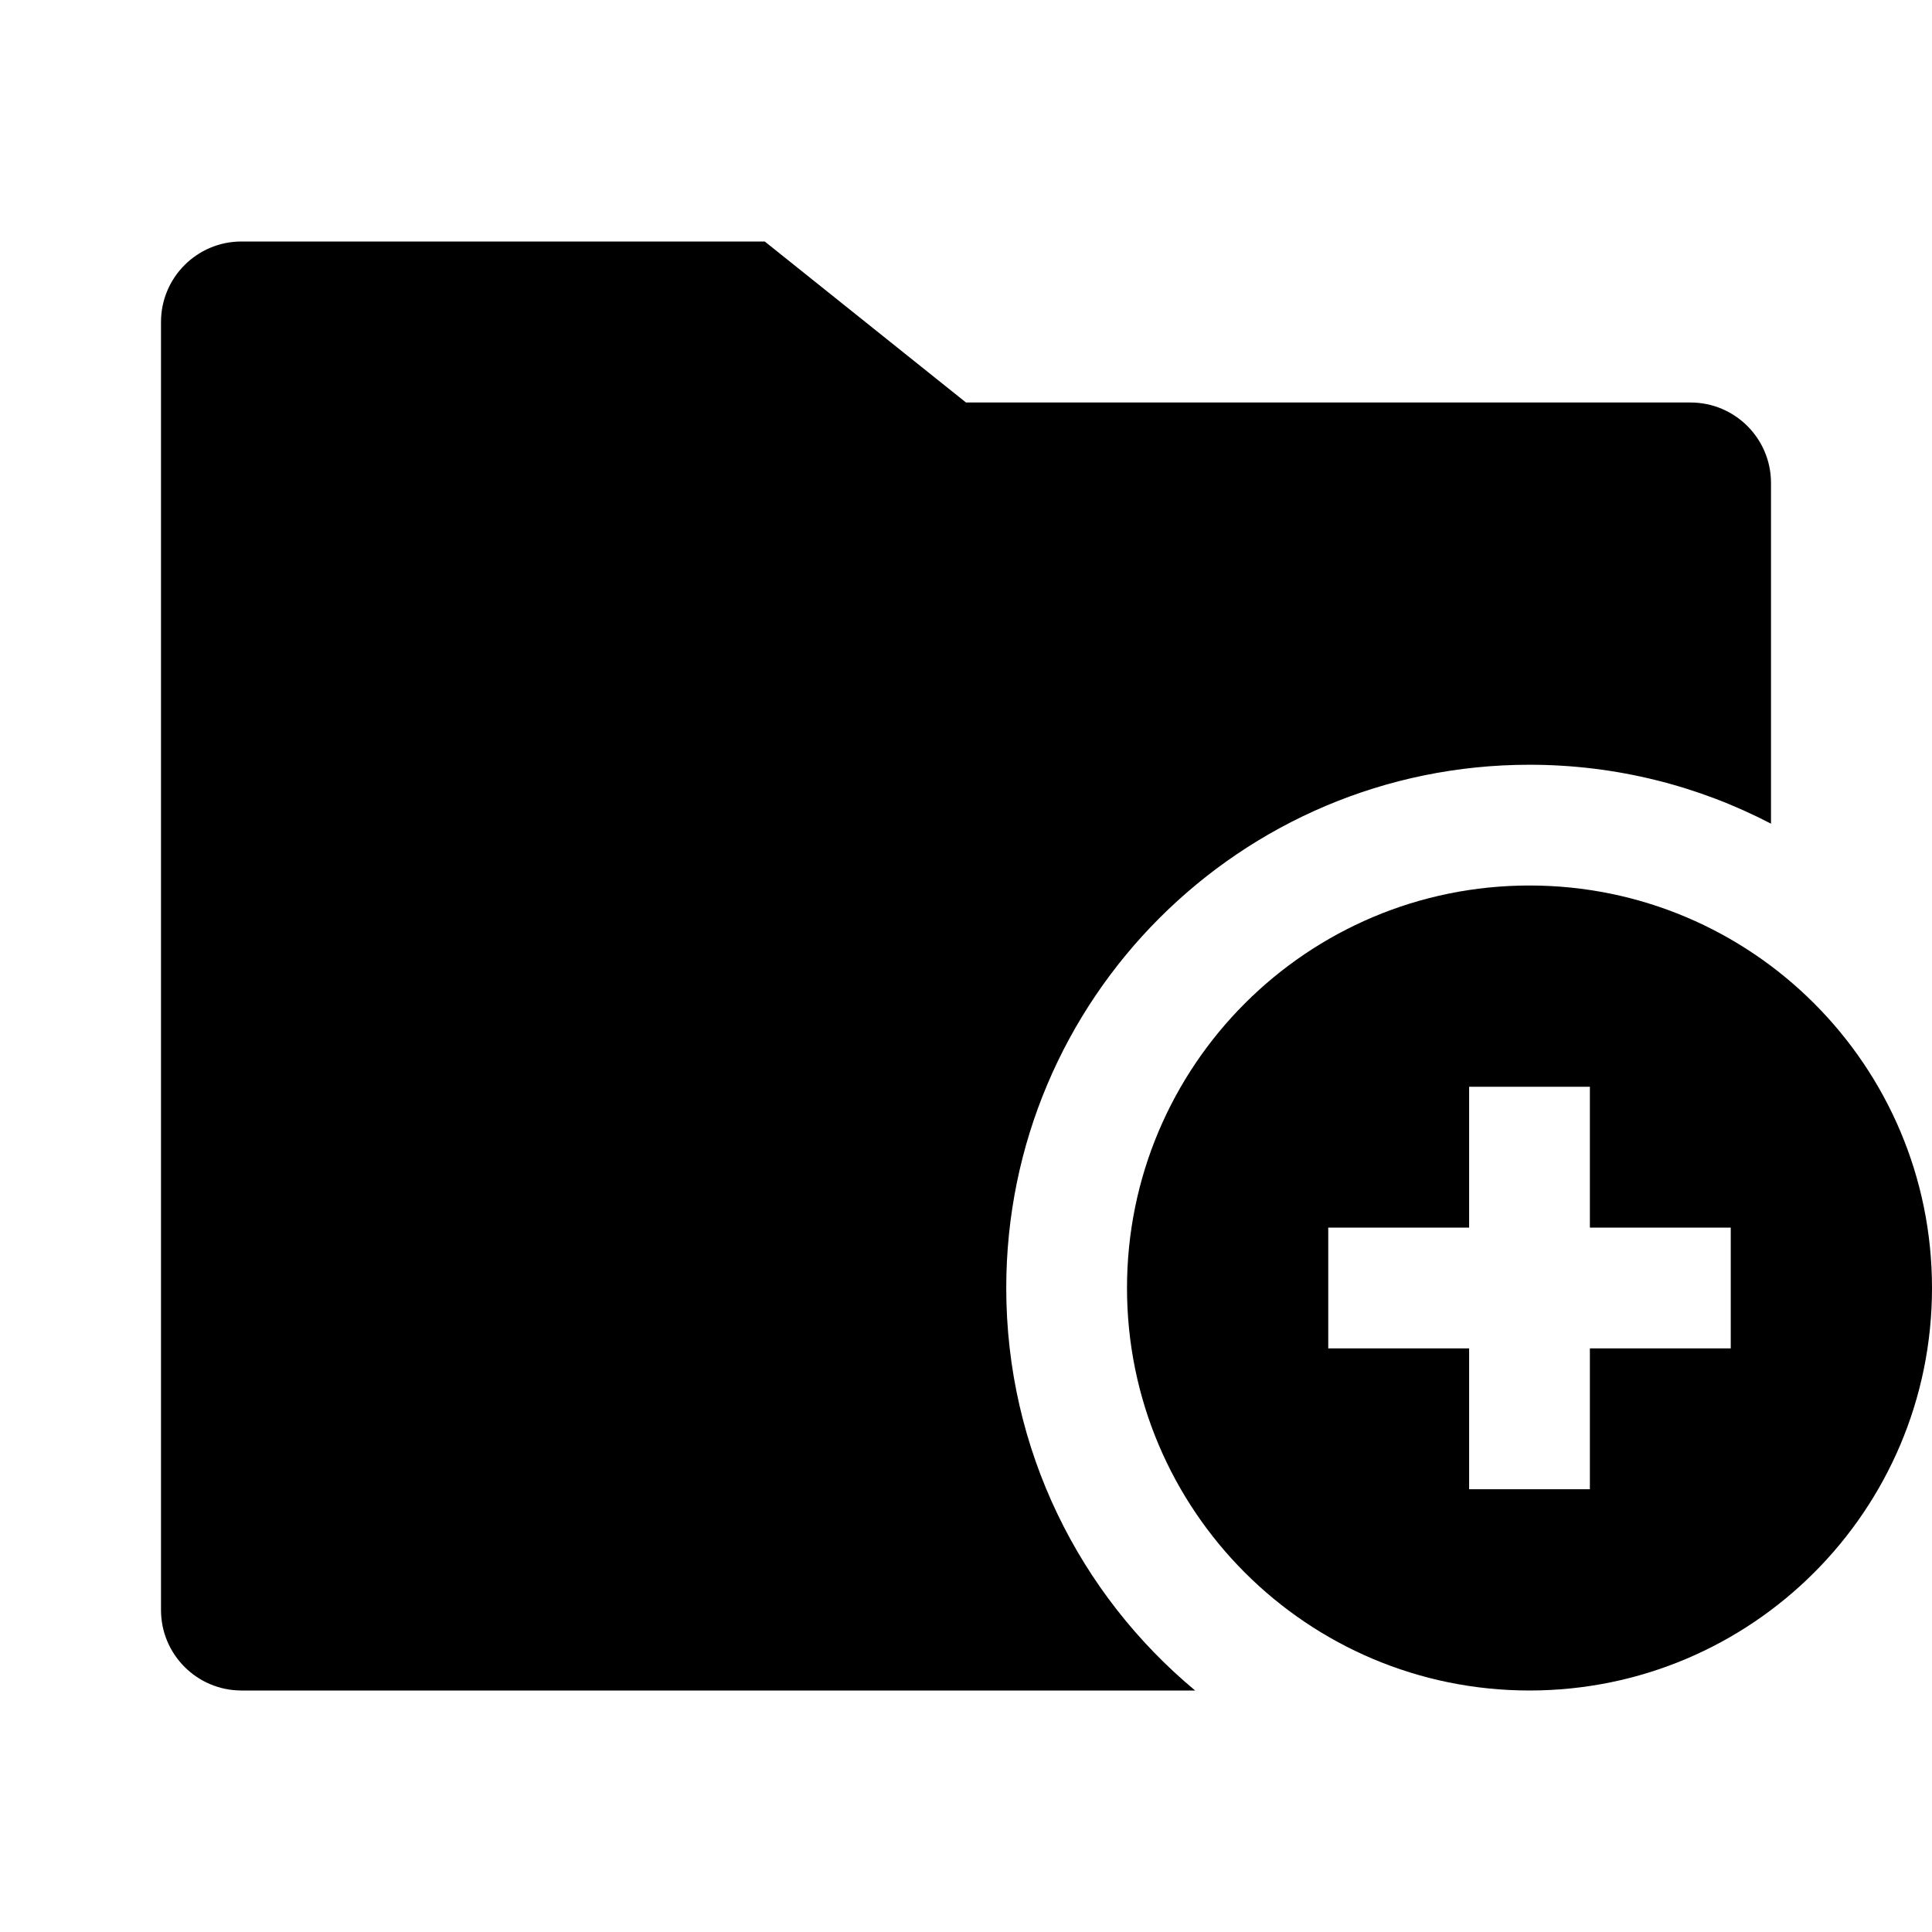<svg width="32" height="32" viewBox="0 0 48 48" fill="none">
  <path d="M4 8C4 6.895 4.895 6 6 6H19L24 10H42C43.105 10 44 10.895 44 12V20.464C42.205 19.529 40.164 19 38 19C30.82 19 25 24.82 25 32C25 36.021 26.826 39.615 29.693 42H6C4.895 42 4 41.105 4 40V8Z" fill="currentColor"></path>
  <path fill-rule="evenodd" clip-rule="evenodd" d="M48 32C48 37.523 43.523 42 38 42C32.477 42 28 37.523 28 32C28 26.477 32.477 22 38 22C43.523 22 48 26.477 48 32ZM36.5 27V30.5H33V33.5H36.5V37H39.5V33.5H43V30.5H39.5V27H36.5Z" fill="currentColor"></path>
</svg>